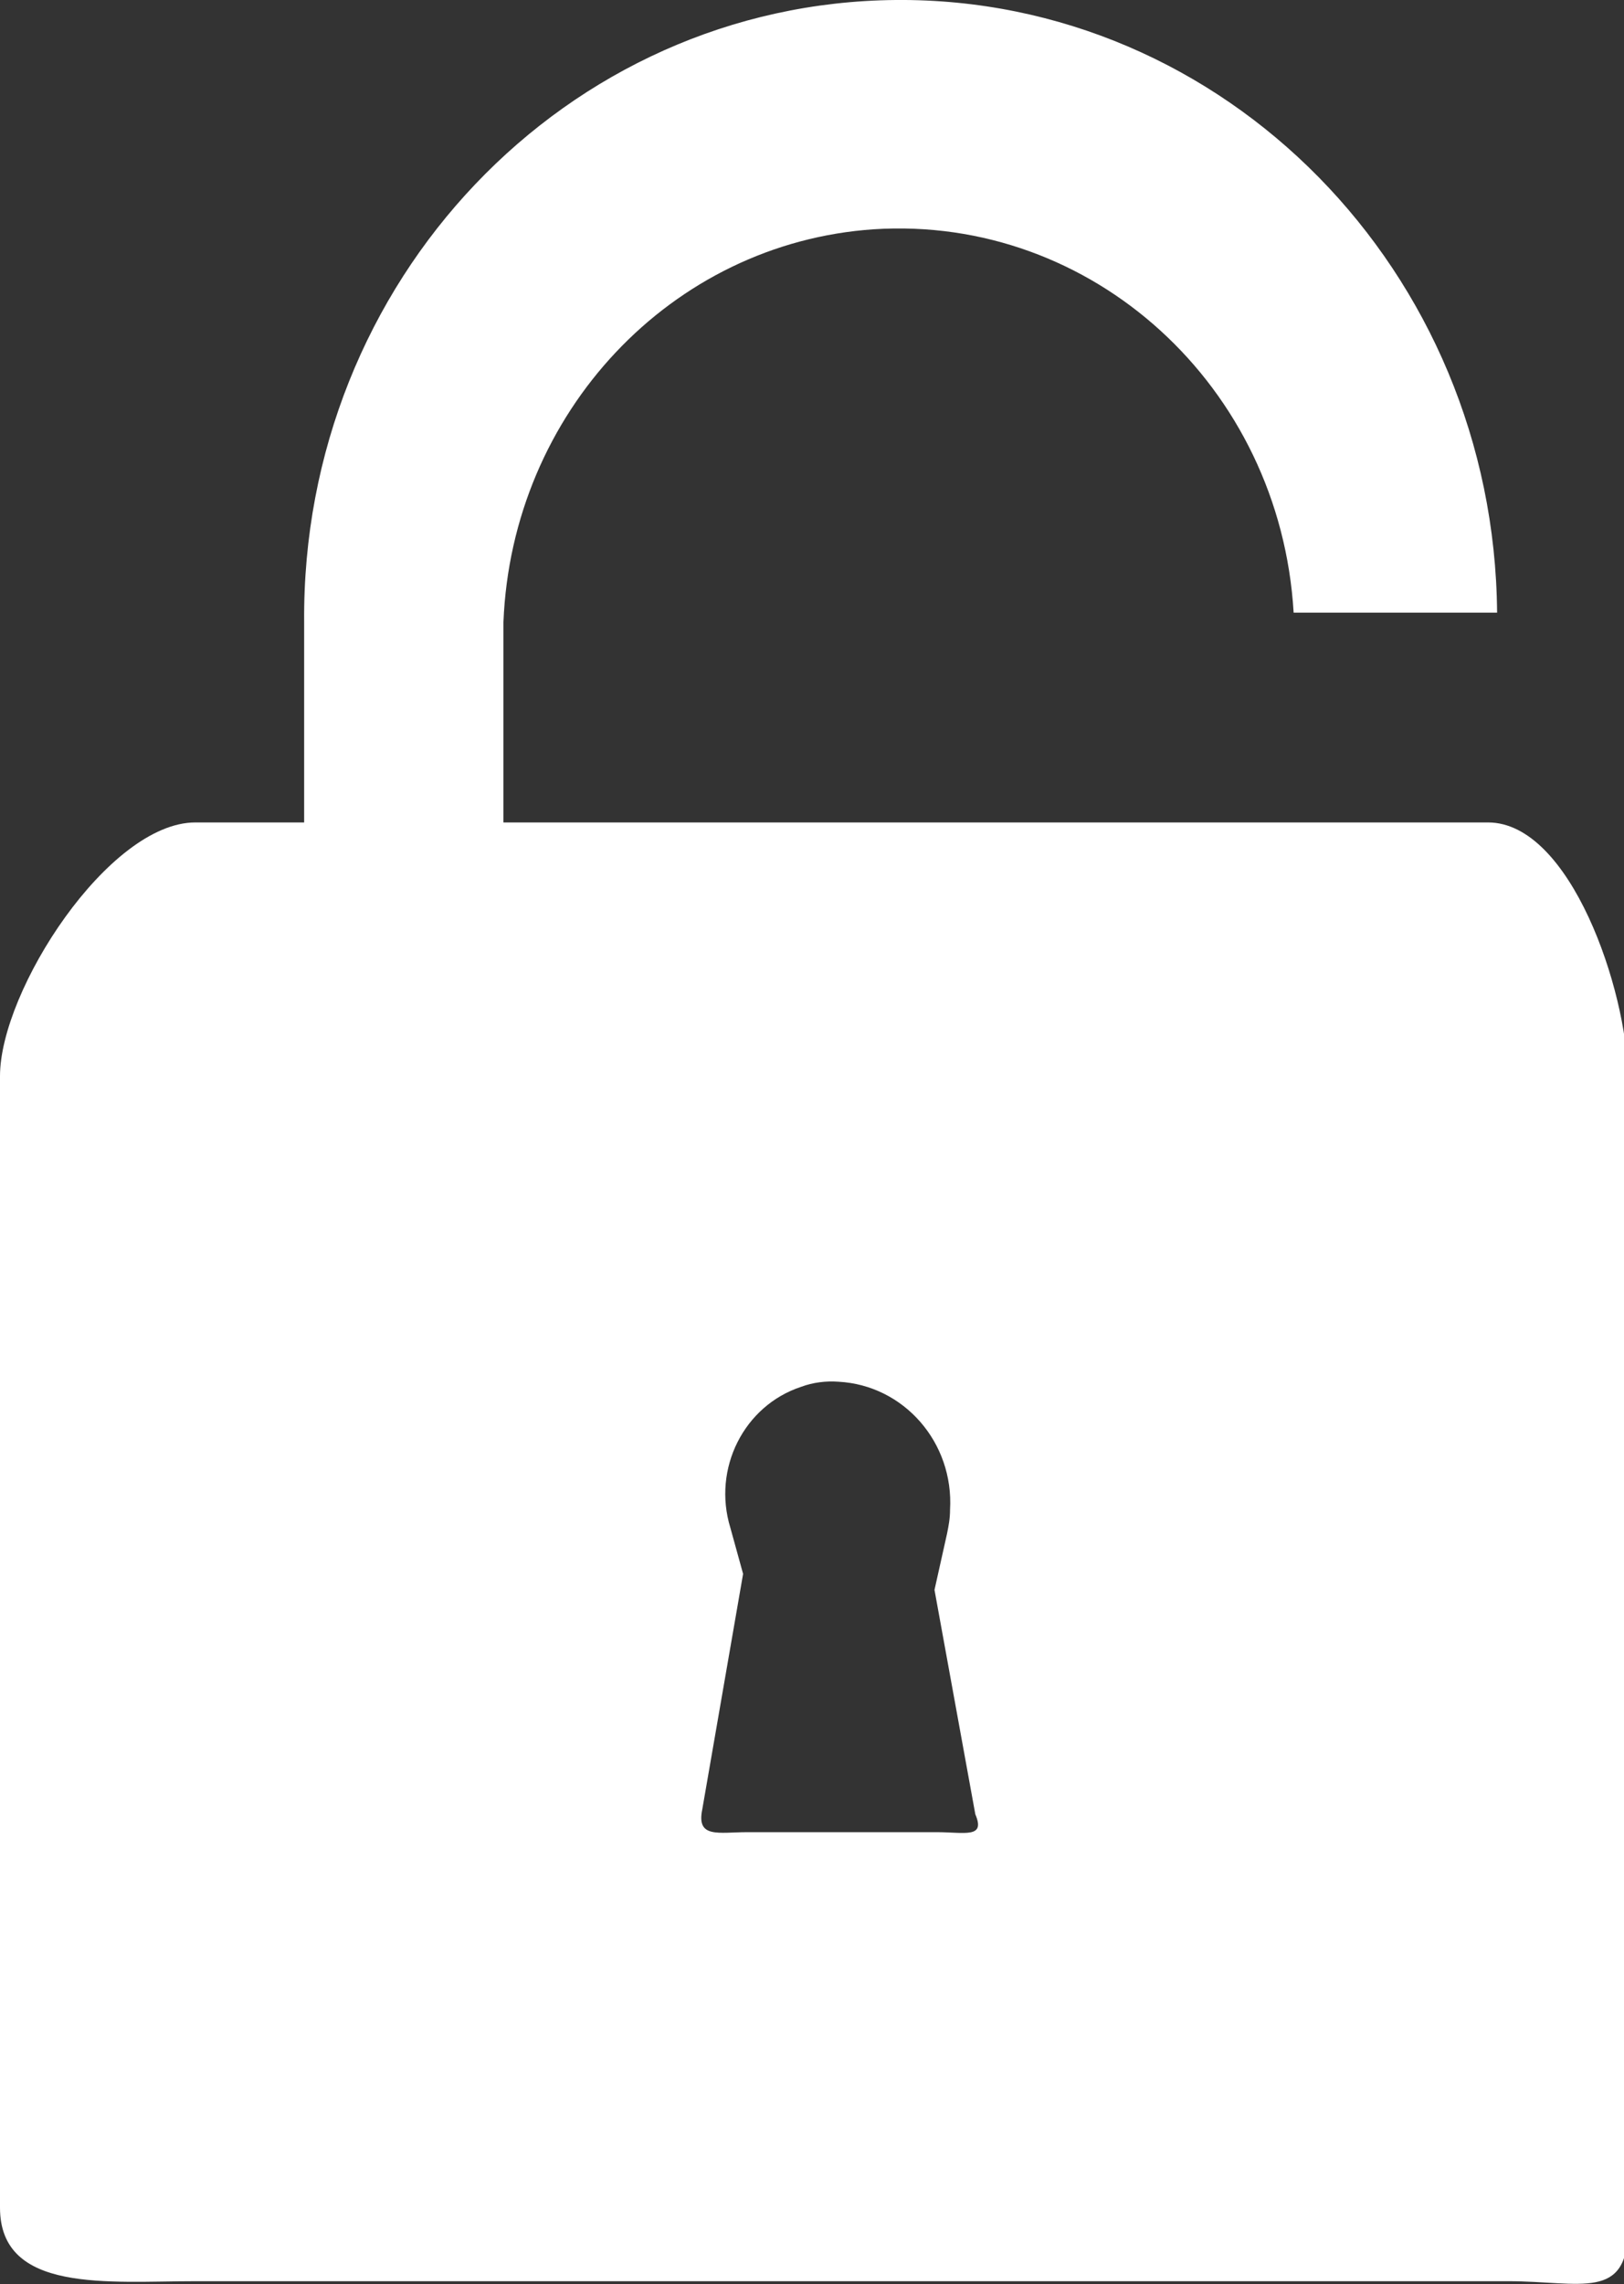 <?xml version="1.0" encoding="utf-8"?>
<!-- Generator: Adobe Illustrator 16.0.0, SVG Export Plug-In . SVG Version: 6.00 Build 0)  -->
<!DOCTYPE svg PUBLIC "-//W3C//DTD SVG 1.1//EN" "http://www.w3.org/Graphics/SVG/1.1/DTD/svg11.dtd">
<svg version="1.1" id="Layer_1" xmlns="http://www.w3.org/2000/svg" xmlns:xlink="http://www.w3.org/1999/xlink" x="0px" y="0px"
	 width="7px" height="9.842px" viewBox="0 0 7 9.842" enable-background="new 0 0 7 9.842" xml:space="preserve">
<rect x="0" y="0" width="7" height="9.842" fill="#333333" stroke="none"/>
<path fill="#FFFFFF" d="M1.311,4.131v-1.45C1.299,1.211,2.44,0.012,3.861,0c1.417-0.012,2.58,1.168,2.592,2.64H5.576
	c-0.058-0.976-0.868-1.713-1.81-1.652C2.894,1.047,2.206,1.778,2.17,2.681v1.454"/>
<path fill="#FFFFFF" d="M6.414,3.544H0.842C0.468,3.544,0,4.269,0,4.637v4.876C0,9.883,0.468,9.83,0.842,9.83h5.659
	c0.313,0,0.516,0.088,0.516-0.227V4.637C7.013,4.269,6.77,3.544,6.414,3.544z M4.037,7.895H3.222c-0.125,0-0.221,0.028-0.195-0.098
	l0.176-1.015L3.148,6.583C3.07,6.328,3.207,6.057,3.453,5.976c0.051-0.019,0.107-0.026,0.161-0.022
	c0.282,0.015,0.498,0.262,0.481,0.552c0,0.037-0.006,0.069-0.013,0.103L4.028,6.851l0.176,0.967
	C4.249,7.923,4.158,7.895,4.037,7.895z"/>
</svg>
